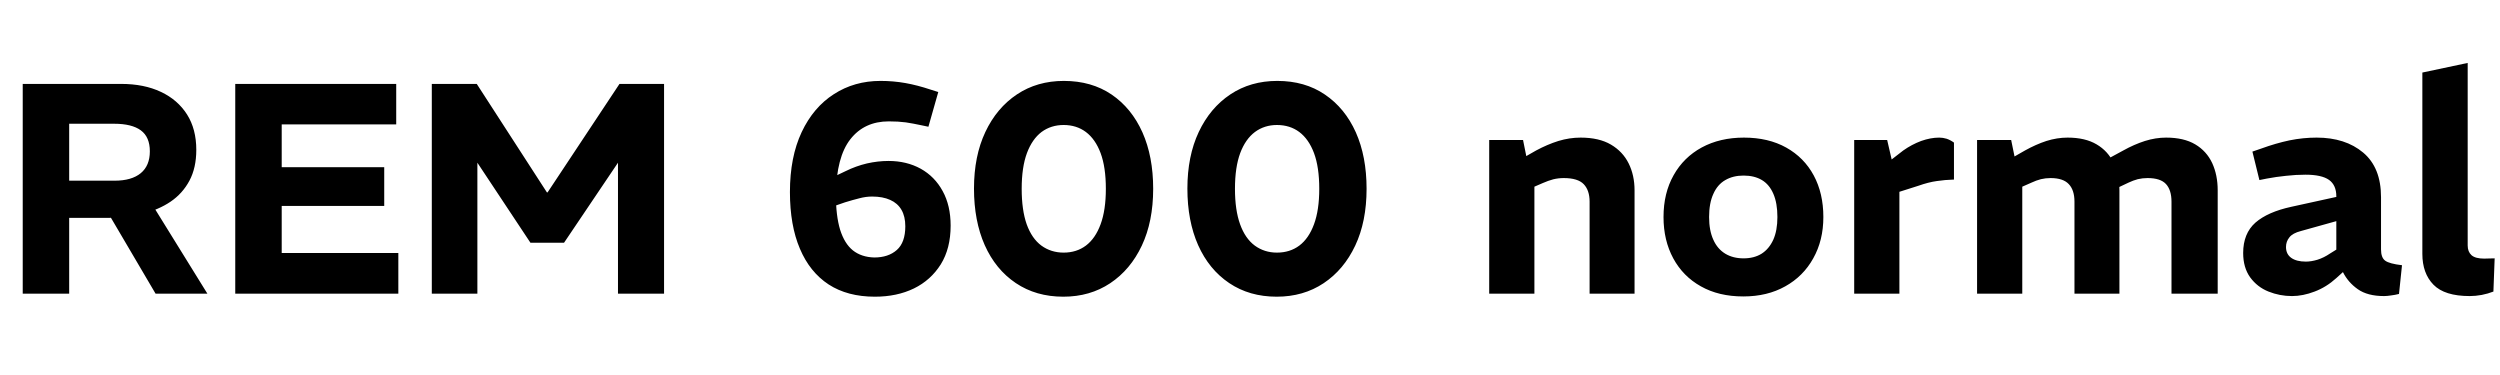 <svg xmlns="http://www.w3.org/2000/svg" xmlns:xlink="http://www.w3.org/1999/xlink" width="200.208" height="30"><path fill="black" d="M5.54 23.52L1.82 23.52L1.82 6.72L9.70 6.72Q11.54 6.72 12.89 7.36Q14.23 7.99 14.98 9.17Q15.72 10.34 15.72 12L15.72 12Q15.72 13.44 15.17 14.47Q14.62 15.50 13.66 16.15Q12.70 16.80 11.40 17.12Q10.10 17.45 8.62 17.45L8.62 17.45L5.54 17.45L5.54 23.52ZM16.61 23.52L12.46 23.52L8.62 16.99L12.14 16.30L16.61 23.52ZM5.54 9.91L5.54 14.47L9.17 14.47Q10.54 14.47 11.27 13.87Q12 13.27 12 12.12L12 12.12Q12 10.97 11.28 10.44Q10.56 9.91 9.14 9.91L9.14 9.91L5.54 9.91ZM31.90 23.52L18.84 23.52L18.84 6.72L31.73 6.72L31.73 9.96L22.56 9.96L22.56 13.39L30.77 13.39L30.77 16.49L22.56 16.49L22.56 20.26L31.90 20.26L31.90 23.52ZM38.23 23.52L34.58 23.52L34.58 6.72L38.18 6.72L43.80 15.41L43.85 15.41L49.61 6.72L53.18 6.72L53.18 23.52L49.49 23.52L49.49 13.03L45.17 19.44L42.48 19.44L38.23 13.03L38.23 23.52ZM70.06 23.76L70.06 23.76Q67.87 23.76 66.36 22.78Q64.85 21.79 64.06 19.92Q63.26 18.05 63.26 15.38L63.26 15.38Q63.26 12.58 64.20 10.58Q65.14 8.59 66.78 7.54Q68.42 6.48 70.51 6.48L70.51 6.48Q71.54 6.48 72.50 6.65Q73.46 6.82 74.54 7.18L74.54 7.18L75.14 7.37L74.35 10.15L73.78 10.03Q73.13 9.89 72.54 9.80Q71.95 9.72 71.18 9.72L71.18 9.72Q69.22 9.72 68.10 11.15Q66.98 12.58 66.94 15.58L66.94 15.58Q66.94 17.28 67.28 18.40Q67.63 19.51 68.30 20.05Q68.98 20.59 70.01 20.62L70.01 20.62Q71.14 20.62 71.82 20.02Q72.50 19.42 72.50 18.12L72.50 18.12Q72.50 17.33 72.19 16.80Q71.88 16.27 71.29 16.01Q70.70 15.74 69.84 15.74L69.84 15.74Q69.34 15.74 68.82 15.88Q68.30 16.01 67.68 16.20L67.68 16.20L66.58 16.58L66.36 14.35L67.73 13.70Q68.54 13.30 69.42 13.09Q70.30 12.89 71.16 12.89L71.16 12.89Q72.60 12.89 73.73 13.51Q74.86 14.14 75.49 15.30Q76.13 16.46 76.13 18.07L76.13 18.07Q76.13 19.90 75.34 21.17Q74.54 22.44 73.19 23.10Q71.83 23.76 70.06 23.76ZM85.15 23.76L85.15 23.76Q82.97 23.76 81.35 22.67Q79.73 21.58 78.86 19.63Q78 17.69 78 15.10L78 15.10Q78 12.50 78.91 10.57Q79.82 8.64 81.44 7.56Q83.06 6.48 85.20 6.48L85.20 6.48Q87.41 6.48 89.02 7.57Q90.62 8.66 91.49 10.60Q92.35 12.53 92.35 15.12L92.35 15.12Q92.35 17.74 91.44 19.67Q90.53 21.60 88.91 22.68Q87.29 23.76 85.15 23.76ZM85.18 20.23L85.18 20.23Q86.21 20.23 86.96 19.67Q87.72 19.10 88.14 17.96Q88.56 16.82 88.56 15.12L88.56 15.12Q88.56 13.39 88.14 12.26Q87.72 11.14 86.96 10.57Q86.21 10.01 85.18 10.01L85.18 10.01Q84.17 10.01 83.41 10.57Q82.66 11.14 82.24 12.26Q81.82 13.39 81.82 15.12L81.82 15.12Q81.82 16.82 82.22 17.96Q82.63 19.10 83.40 19.67Q84.17 20.23 85.18 20.23ZM102.24 23.76L102.24 23.76Q100.06 23.76 98.44 22.67Q96.82 21.58 95.95 19.63Q95.09 17.69 95.09 15.10L95.09 15.10Q95.09 12.50 96 10.57Q96.91 8.64 98.53 7.56Q100.15 6.48 102.29 6.48L102.29 6.48Q104.50 6.48 106.10 7.57Q107.71 8.66 108.58 10.60Q109.44 12.53 109.44 15.12L109.44 15.12Q109.44 17.74 108.53 19.67Q107.62 21.60 106.00 22.68Q104.38 23.76 102.24 23.76ZM102.26 20.23L102.26 20.23Q103.30 20.23 104.05 19.67Q104.81 19.10 105.23 17.96Q105.65 16.82 105.65 15.12L105.65 15.12Q105.65 13.39 105.23 12.26Q104.81 11.14 104.05 10.57Q103.30 10.01 102.26 10.01L102.26 10.01Q101.26 10.01 100.50 10.57Q99.74 11.14 99.32 12.26Q98.90 13.39 98.90 15.12L98.90 15.12Q98.90 16.82 99.31 17.96Q99.72 19.10 100.49 19.67Q101.26 20.23 102.26 20.23ZM122.88 23.52L119.26 23.52L119.26 11.21L121.97 11.21L122.23 12.50L123.02 12.05Q123.91 11.57 124.80 11.29Q125.69 11.02 126.58 11.02L126.58 11.02Q128.06 11.02 129.01 11.58Q129.96 12.14 130.43 13.09Q130.90 14.04 130.90 15.24L130.90 15.24L130.90 23.52L127.30 23.52L127.30 16.15Q127.30 15.24 126.83 14.75Q126.36 14.26 125.23 14.26L125.23 14.26Q124.80 14.26 124.39 14.36Q123.98 14.47 123.55 14.66L123.55 14.66L122.88 14.95L122.88 23.52ZM139.61 23.74L139.61 23.74Q137.64 23.74 136.21 22.93Q134.78 22.13 134.00 20.69Q133.22 19.25 133.22 17.38L133.22 17.38Q133.22 15.46 134.03 14.03Q134.83 12.60 136.28 11.81Q137.74 11.02 139.66 11.02L139.66 11.02Q141.62 11.02 143.05 11.82Q144.48 12.62 145.25 14.05Q146.02 15.48 146.02 17.38L146.02 17.38Q146.02 19.25 145.21 20.69Q144.41 22.13 142.97 22.93Q141.53 23.74 139.61 23.74ZM139.63 20.69L139.63 20.69Q140.47 20.69 141.07 20.32Q141.67 19.94 142.01 19.20Q142.34 18.46 142.34 17.38L142.34 17.38Q142.34 16.27 142.02 15.53Q141.70 14.78 141.10 14.42Q140.50 14.06 139.63 14.06L139.63 14.06Q138.79 14.06 138.17 14.42Q137.54 14.78 137.21 15.53Q136.87 16.27 136.87 17.38L136.87 17.38Q136.87 18.46 137.21 19.20Q137.54 19.94 138.17 20.32Q138.79 20.69 139.63 20.69ZM152.11 23.52L148.49 23.52L148.49 11.21L151.13 11.21L151.49 12.77L152.42 12.05Q153.10 11.57 153.85 11.29Q154.61 11.02 155.30 11.02L155.30 11.02Q155.59 11.02 155.89 11.11Q156.19 11.21 156.48 11.42L156.48 11.42L156.48 14.38Q155.76 14.40 155.10 14.50Q154.44 14.59 153.62 14.88L153.62 14.88L152.11 15.36L152.11 23.52ZM161.95 23.52L158.33 23.52L158.33 11.21L161.06 11.21L161.33 12.53L162.17 12.05Q163.03 11.57 163.88 11.29Q164.74 11.02 165.58 11.02L165.58 11.02Q166.99 11.02 167.90 11.56Q168.82 12.10 169.27 13.06Q169.73 14.02 169.73 15.24L169.73 15.24L169.73 23.52L166.13 23.52L166.13 16.15Q166.13 15.22 165.67 14.74Q165.22 14.26 164.21 14.26L164.21 14.26Q163.82 14.26 163.44 14.35Q163.06 14.45 162.70 14.62L162.70 14.62L161.95 14.95L161.95 23.52ZM177.60 23.52L173.90 23.52L173.90 16.15Q173.90 15.22 173.46 14.74Q173.02 14.26 171.98 14.26L171.98 14.26Q171.58 14.26 171.20 14.35Q170.83 14.45 170.47 14.62L170.47 14.62L169.56 15.05L168.62 12.82L170.04 12.05Q170.90 11.57 171.77 11.29Q172.63 11.02 173.47 11.02L173.47 11.02Q174.89 11.02 175.80 11.56Q176.71 12.10 177.16 13.06Q177.60 14.02 177.60 15.24L177.60 15.24L177.60 23.52ZM183.55 23.71L183.55 23.71Q182.57 23.71 181.67 23.35Q180.77 22.99 180.20 22.21Q179.64 21.43 179.64 20.26L179.64 20.26Q179.64 18.70 180.62 17.83Q181.61 16.97 183.50 16.56L183.50 16.56L187.10 15.77L187.10 15.72Q187.10 14.83 186.52 14.41Q185.93 13.99 184.63 13.99L184.63 13.99Q183.86 13.99 183.07 14.08Q182.28 14.16 181.54 14.30L181.54 14.30L180.94 14.42L180.38 12.14L181.08 11.90Q182.26 11.47 183.35 11.24Q184.44 11.02 185.52 11.02L185.52 11.02Q187.82 11.02 189.25 12.22Q190.68 13.42 190.68 15.79L190.68 15.79L190.68 19.97Q190.68 20.64 191.02 20.88Q191.35 21.12 192.36 21.24L192.36 21.24L192.12 23.54Q191.81 23.62 191.48 23.66Q191.16 23.71 190.92 23.71L190.92 23.71Q189.60 23.71 188.82 23.16Q188.04 22.61 187.63 21.79L187.63 21.79L187.10 22.27Q186.31 22.99 185.36 23.35Q184.42 23.71 183.55 23.71ZM184.66 20.95L184.66 20.95Q185.09 20.95 185.59 20.80Q186.10 20.64 186.60 20.30L186.60 20.30L187.10 19.99L187.10 17.71L184.27 18.50Q183.60 18.67 183.34 19.01Q183.07 19.34 183.07 19.78L183.07 19.78Q183.07 20.35 183.49 20.65Q183.91 20.95 184.66 20.95ZM197.78 23.71L197.78 23.71Q195.77 23.71 194.88 22.80Q193.99 21.89 193.99 20.33L193.99 20.33L193.99 5.81L197.62 5.04L197.62 19.66Q197.62 20.16 197.93 20.44Q198.24 20.71 198.94 20.71L198.94 20.71Q199.13 20.71 199.33 20.70Q199.54 20.69 199.78 20.69L199.78 20.69L199.68 23.35Q199.25 23.52 198.74 23.62Q198.24 23.71 197.78 23.71Z"/></svg>